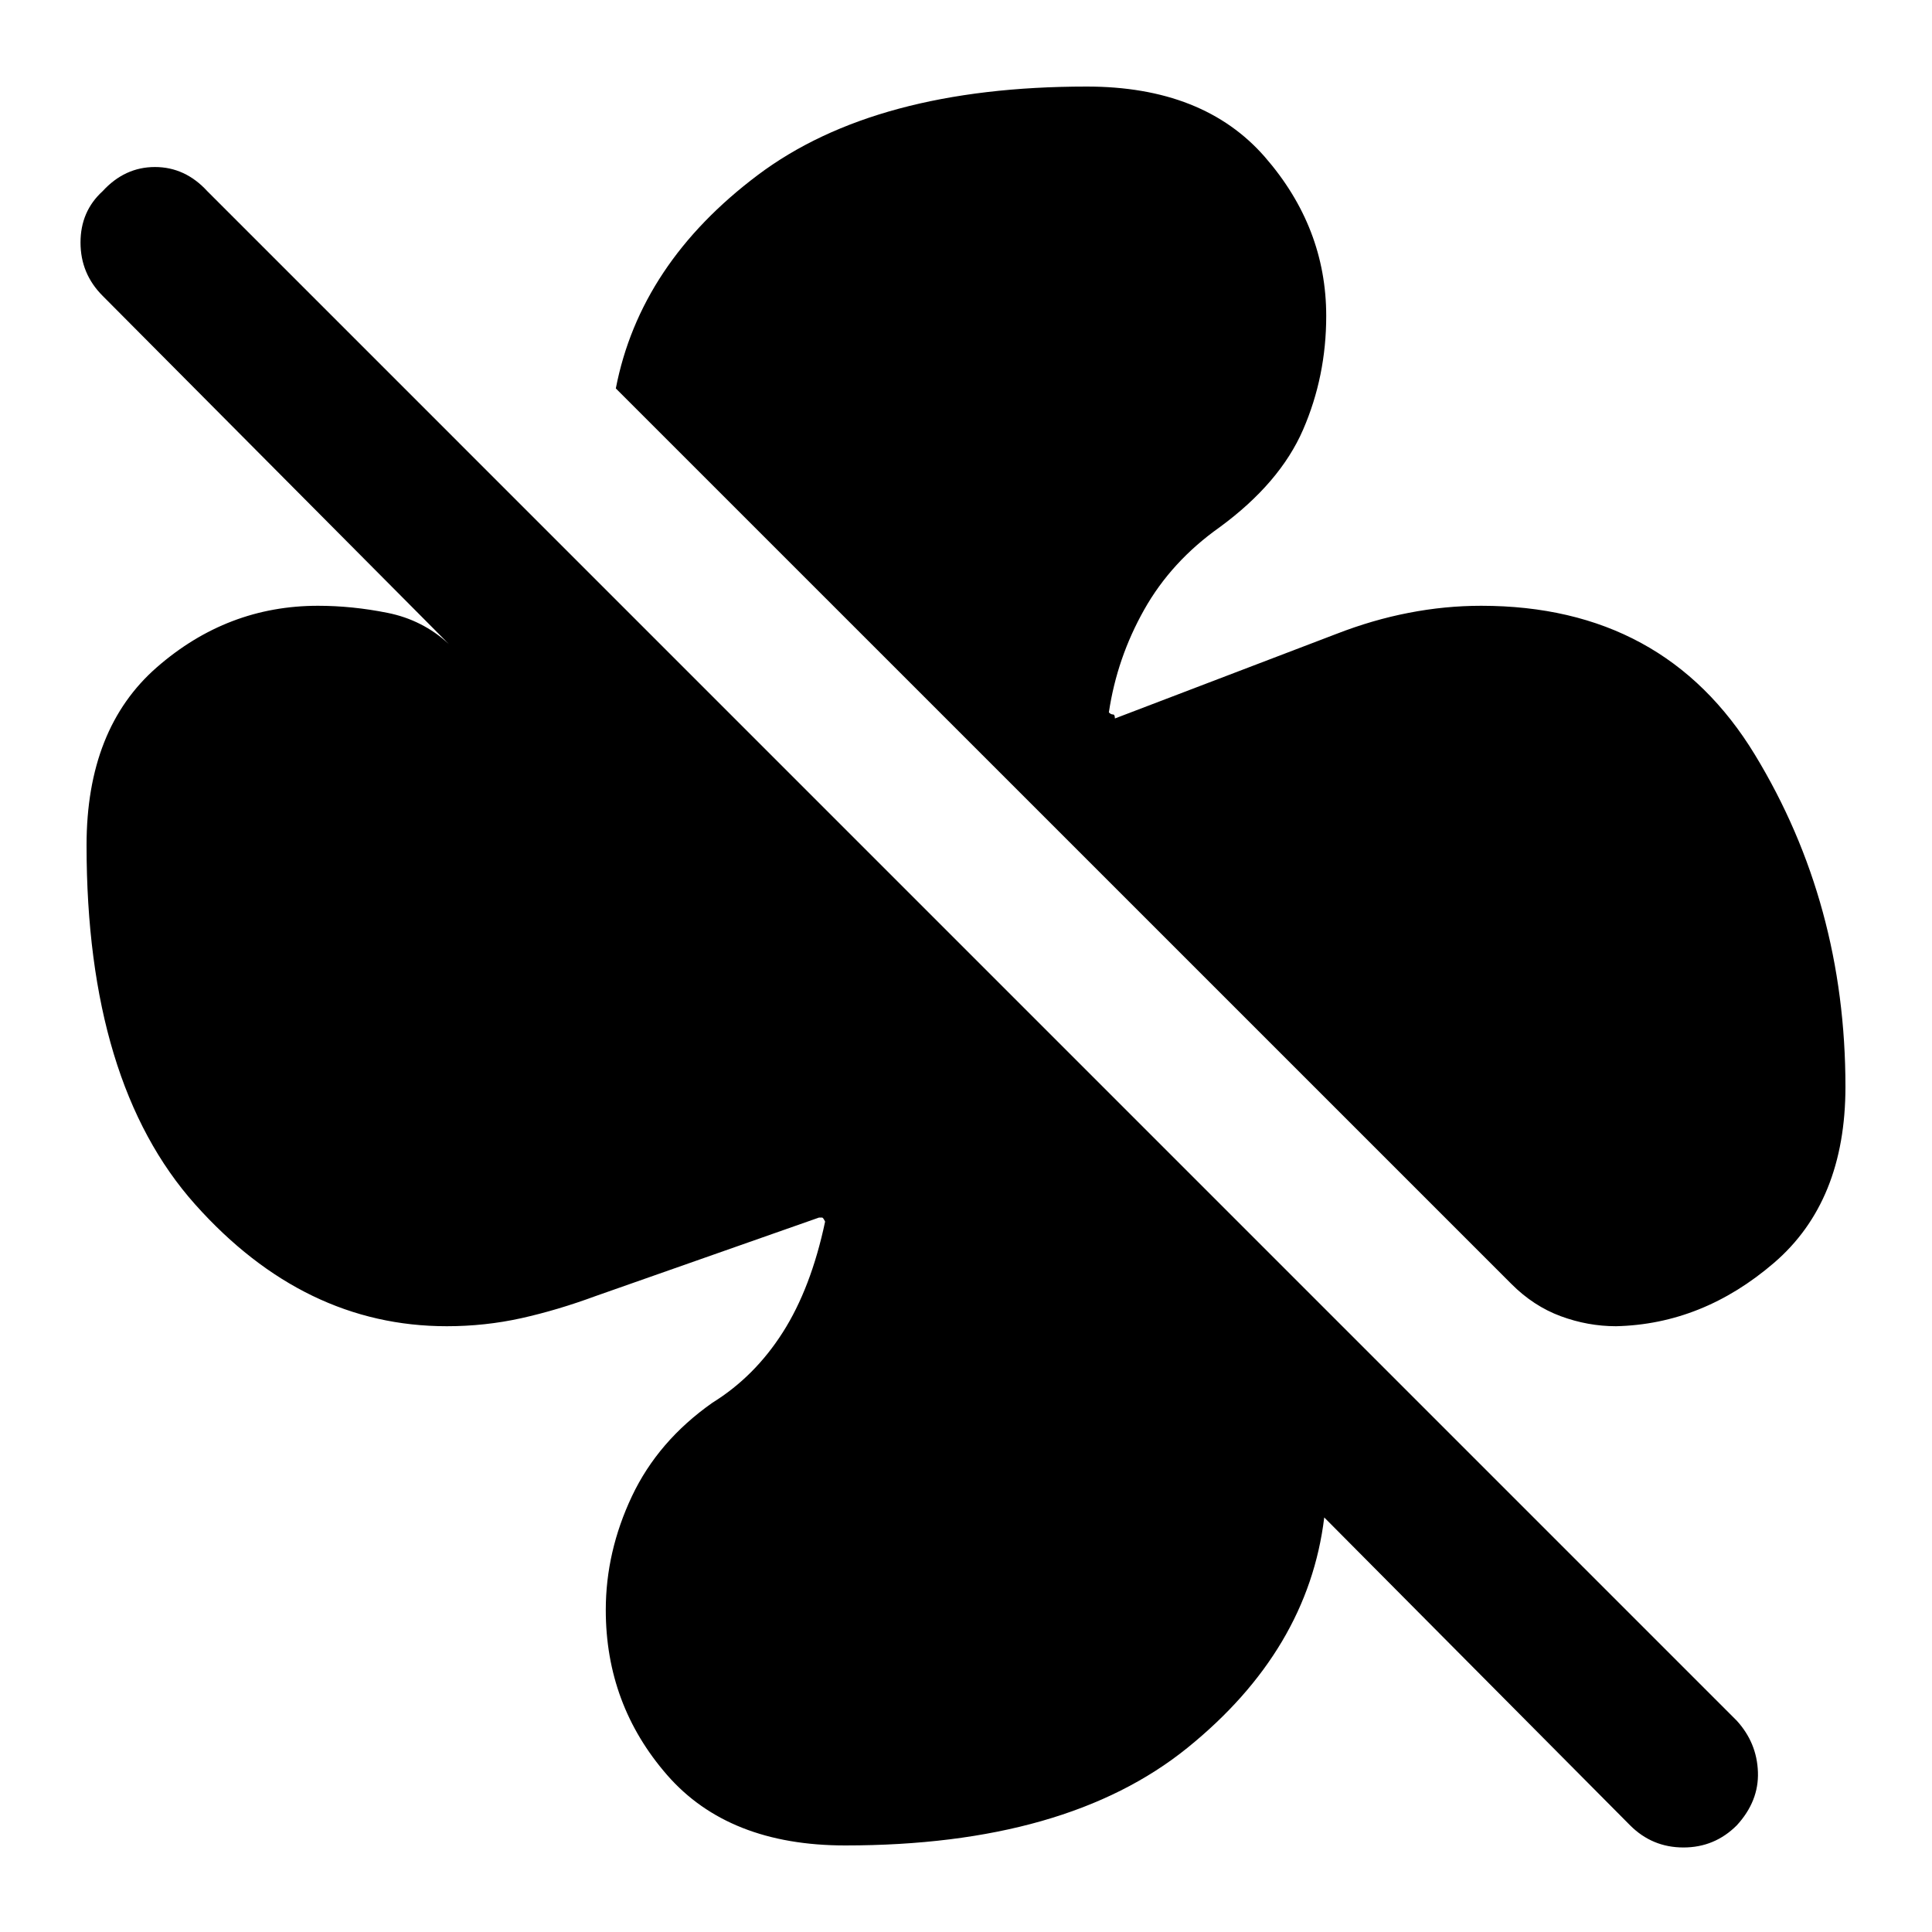 <svg xmlns="http://www.w3.org/2000/svg" height="40" width="40"><path d="M38.208 22.5q0 2.375-1.479 3.646t-3.271 1.312q-.583 0-1.146-.208-.562-.208-1.02-.667L12.75 8.042q.5-2.584 2.938-4.417 2.437-1.833 6.812-1.833 2.417 0 3.688 1.458 1.27 1.458 1.27 3.292 0 1.25-.479 2.354t-1.729 2.021q-1 .708-1.562 1.708-.563 1-.73 2.125.042.042.084.042.041 0 .041.083l4.584-1.75q.75-.292 1.5-.437.75-.146 1.5-.146 3.791 0 5.666 3.083 1.875 3.083 1.875 6.875ZM17.5 38.208q-2.417 0-3.688-1.458-1.27-1.458-1.27-3.417 0-1.208.541-2.354.542-1.146 1.667-1.937.875-.542 1.458-1.459.584-.916.875-2.291-.041-.084-.062-.084h-.063l-4.625 1.625q-.791.292-1.541.459-.75.166-1.542.166-2.958 0-5.208-2.52-2.25-2.521-2.25-7.438 0-2.417 1.458-3.687 1.458-1.271 3.333-1.271.709 0 1.438.146.729.145 1.271.645L2.125 6.125q-.458-.458-.458-1.104 0-.646.458-1.063.458-.5 1.083-.5t1.084.5l31.666 31.667q.417.458.438 1.063.021.604-.438 1.104-.458.458-1.104.458-.646 0-1.104-.458l-6.333-6.375q-.334 2.75-2.834 4.771-2.5 2.02-7.083 2.02Z"/></svg>